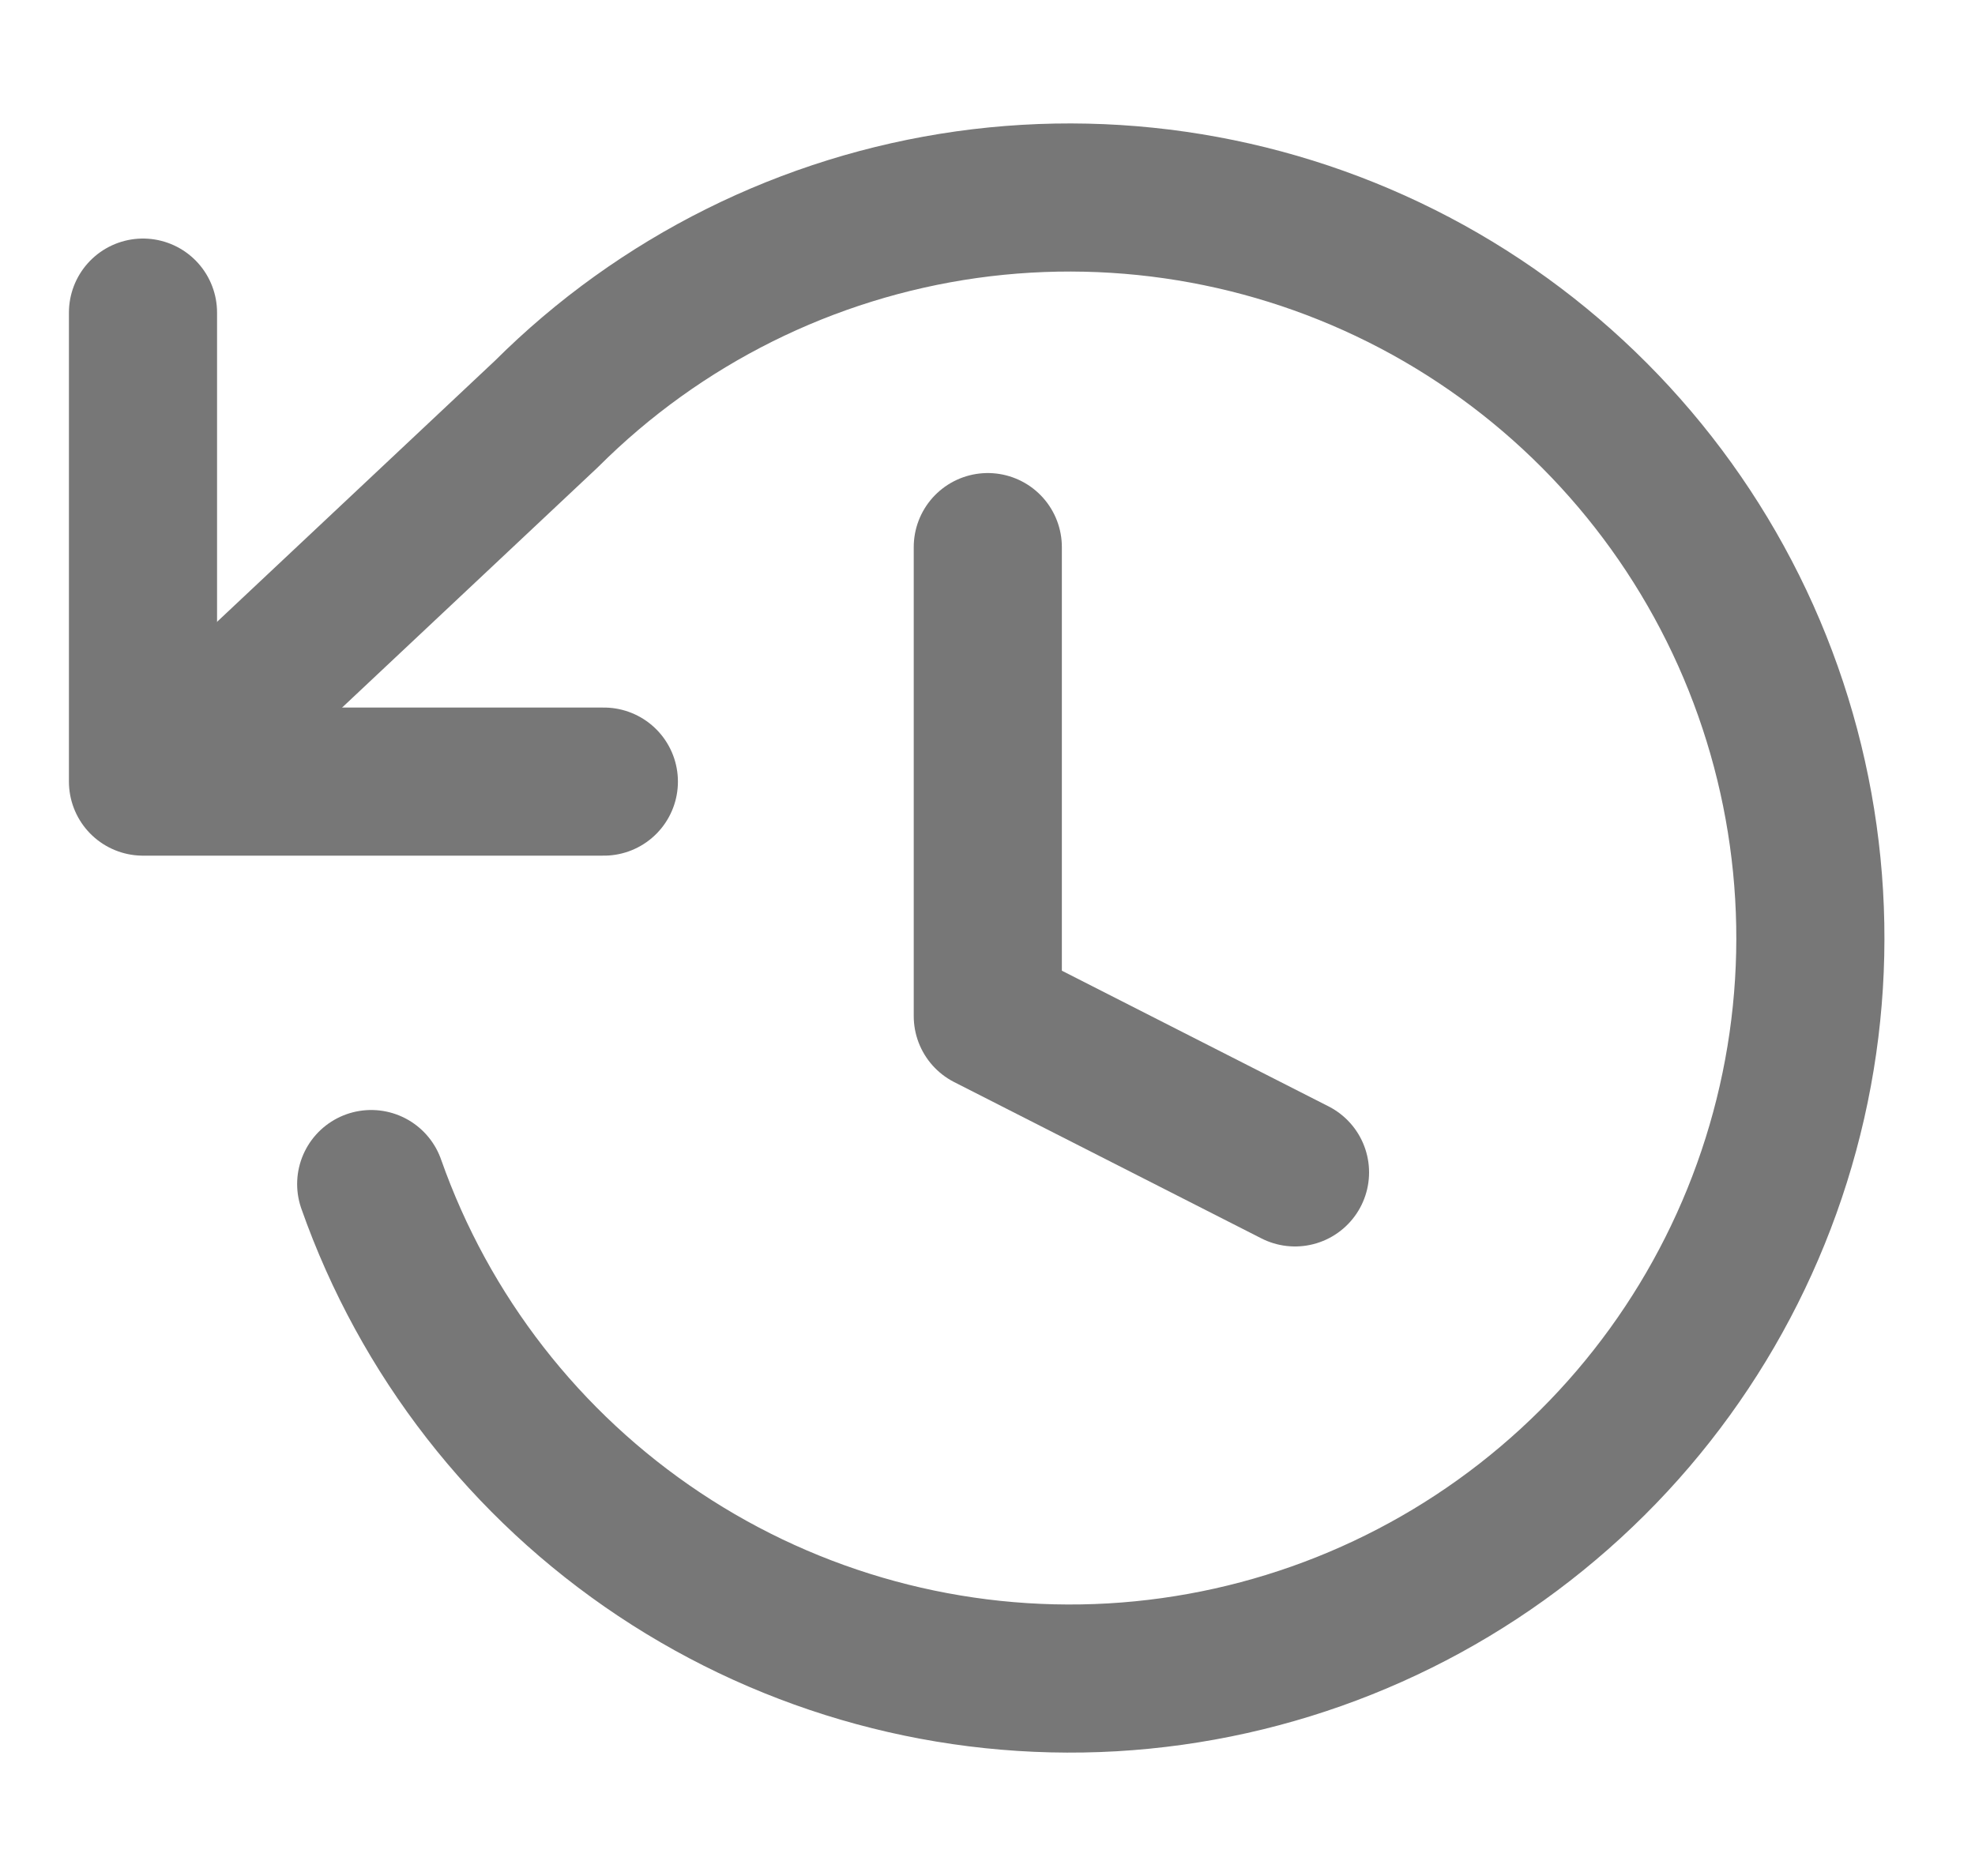 <svg width="20" height="19" viewBox="0 0 20 19" fill="none" xmlns="http://www.w3.org/2000/svg">
<g clip-path="url(#clip0_6081_10880)">
<path d="M3.759 11.992C4.299 13.526 5.323 14.842 6.677 15.743C8.031 16.644 9.64 17.081 11.264 16.988C12.887 16.894 14.436 16.276 15.677 15.225C16.919 14.175 17.785 12.75 18.146 11.164C18.507 9.579 18.342 7.919 17.678 6.435C17.013 4.951 15.884 3.723 14.461 2.936C13.038 2.15 11.398 1.847 9.788 2.073C8.178 2.3 6.685 3.043 5.534 4.192L1.667 7.826" stroke="#777777" stroke-width="1.5" stroke-linecap="round" stroke-linejoin="round"/>
<path d="M1.448 3.166V7.916H6.115" stroke="#777777" stroke-width="1.5" stroke-linecap="round" stroke-linejoin="round"/>
<path d="M10.003 5.541V10.291L13.114 11.874" stroke="#777777" stroke-width="1.5" stroke-linecap="round" stroke-linejoin="round"/>
</g>
<defs>
<clipPath id="clip0_6081_10880">
<rect width="18.666" height="19" fill="white" transform="translate(0.667)"/>
</clipPath>
</defs>
</svg>
